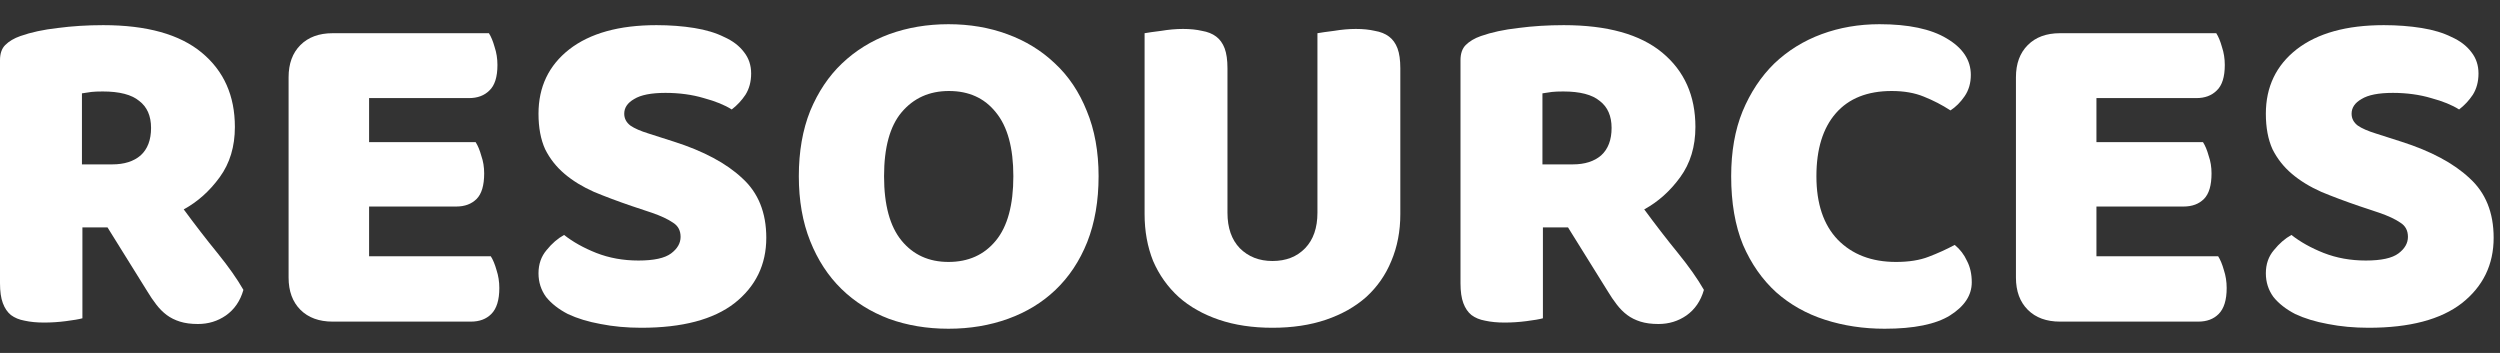 <svg width="85" height="12" viewBox="0 0 85 12" fill="none" xmlns="http://www.w3.org/2000/svg">
<rect x="0" y="0" width="85" height="12" fill="#333333" stroke="none"/>
<path d="M2.802 7.731V10.822C2.684 10.854 2.496 10.887 2.238 10.919C1.991 10.951 1.744 10.967 1.497 10.967C1.251 10.967 1.03 10.946 0.837 10.903C0.655 10.871 0.499 10.806 0.37 10.71C0.252 10.613 0.161 10.479 0.097 10.307C0.032 10.135 0 9.91 0 9.631V2.047C0 1.822 0.059 1.65 0.177 1.532C0.306 1.403 0.478 1.301 0.692 1.226C1.057 1.097 1.481 1.006 1.964 0.952C2.447 0.888 2.963 0.855 3.51 0.855C4.992 0.855 6.108 1.167 6.859 1.789C7.611 2.412 7.986 3.255 7.986 4.317C7.986 4.983 7.815 5.552 7.471 6.024C7.128 6.496 6.72 6.861 6.247 7.119C6.634 7.645 7.015 8.139 7.391 8.6C7.766 9.062 8.062 9.481 8.276 9.856C8.169 10.232 7.97 10.522 7.68 10.726C7.401 10.919 7.085 11.016 6.73 11.016C6.494 11.016 6.29 10.989 6.119 10.935C5.947 10.881 5.797 10.806 5.668 10.71C5.539 10.613 5.421 10.495 5.314 10.355C5.206 10.216 5.104 10.066 5.008 9.905L3.655 7.731H2.802ZM3.816 5.589C4.224 5.589 4.546 5.487 4.782 5.283C5.018 5.069 5.136 4.757 5.136 4.349C5.136 3.942 5.002 3.636 4.734 3.432C4.476 3.217 4.063 3.11 3.494 3.11C3.333 3.11 3.204 3.115 3.108 3.126C3.011 3.137 2.904 3.153 2.786 3.174V5.589H3.816Z" fill="white"/>
<path d="M9.812 2.627C9.812 2.165 9.946 1.8 10.214 1.532C10.483 1.263 10.848 1.129 11.309 1.129H16.623C16.698 1.247 16.762 1.403 16.816 1.596C16.881 1.789 16.913 1.993 16.913 2.208C16.913 2.616 16.822 2.906 16.639 3.077C16.467 3.249 16.236 3.335 15.947 3.335H12.549V4.833H16.172C16.247 4.951 16.312 5.106 16.365 5.299C16.43 5.482 16.462 5.681 16.462 5.895C16.462 6.303 16.376 6.593 16.204 6.765C16.032 6.936 15.802 7.022 15.512 7.022H12.549V8.713H16.687C16.762 8.831 16.827 8.987 16.881 9.18C16.945 9.373 16.977 9.577 16.977 9.792C16.977 10.2 16.886 10.495 16.703 10.677C16.532 10.849 16.301 10.935 16.011 10.935H11.309C10.848 10.935 10.483 10.801 10.214 10.533C9.946 10.264 9.812 9.899 9.812 9.438V2.627Z" fill="white"/>
<path d="M21.481 7.006C21.009 6.845 20.58 6.684 20.193 6.523C19.807 6.351 19.474 6.148 19.195 5.911C18.916 5.675 18.696 5.396 18.535 5.074C18.384 4.741 18.309 4.339 18.309 3.866C18.309 2.954 18.658 2.224 19.356 1.677C20.064 1.129 21.052 0.855 22.319 0.855C22.78 0.855 23.21 0.888 23.607 0.952C24.004 1.016 24.342 1.118 24.621 1.258C24.911 1.387 25.136 1.559 25.297 1.773C25.458 1.977 25.539 2.219 25.539 2.498C25.539 2.777 25.474 3.018 25.346 3.222C25.217 3.416 25.061 3.582 24.879 3.722C24.643 3.571 24.326 3.442 23.929 3.335C23.532 3.217 23.097 3.158 22.625 3.158C22.142 3.158 21.787 3.228 21.562 3.367C21.336 3.496 21.224 3.662 21.224 3.866C21.224 4.027 21.294 4.162 21.433 4.269C21.573 4.366 21.782 4.457 22.061 4.543L22.914 4.816C23.923 5.138 24.696 5.552 25.233 6.056C25.78 6.55 26.054 7.226 26.054 8.085C26.054 8.997 25.695 9.738 24.975 10.307C24.256 10.865 23.199 11.144 21.803 11.144C21.31 11.144 20.848 11.101 20.419 11.016C20 10.94 19.63 10.828 19.308 10.677C18.996 10.516 18.749 10.323 18.567 10.098C18.395 9.862 18.309 9.593 18.309 9.293C18.309 8.981 18.401 8.718 18.583 8.504C18.765 8.278 18.964 8.107 19.179 7.988C19.479 8.225 19.844 8.429 20.274 8.6C20.714 8.772 21.192 8.858 21.707 8.858C22.233 8.858 22.603 8.777 22.818 8.616C23.032 8.455 23.14 8.268 23.14 8.053C23.14 7.838 23.054 7.677 22.882 7.57C22.71 7.452 22.469 7.339 22.158 7.232L21.481 7.006Z" fill="white"/>
<path d="M27.16 5.992C27.16 5.155 27.289 4.414 27.547 3.77C27.815 3.126 28.174 2.589 28.625 2.16C29.087 1.72 29.624 1.387 30.236 1.161C30.858 0.936 31.529 0.823 32.248 0.823C32.968 0.823 33.633 0.936 34.245 1.161C34.867 1.387 35.41 1.72 35.871 2.16C36.333 2.589 36.692 3.126 36.95 3.77C37.218 4.414 37.352 5.155 37.352 5.992C37.352 6.829 37.224 7.575 36.966 8.23C36.708 8.874 36.349 9.416 35.887 9.856C35.436 10.286 34.9 10.613 34.277 10.838C33.654 11.064 32.978 11.177 32.248 11.177C31.518 11.177 30.842 11.064 30.22 10.838C29.597 10.602 29.06 10.264 28.609 9.824C28.158 9.384 27.804 8.842 27.547 8.198C27.289 7.554 27.16 6.818 27.16 5.992ZM30.058 5.992C30.058 6.969 30.257 7.699 30.654 8.182C31.051 8.665 31.583 8.906 32.248 8.906C32.925 8.906 33.461 8.665 33.858 8.182C34.256 7.699 34.454 6.969 34.454 5.992C34.454 5.026 34.256 4.301 33.858 3.818C33.472 3.335 32.941 3.094 32.264 3.094C31.599 3.094 31.062 3.335 30.654 3.818C30.257 4.29 30.058 5.015 30.058 5.992Z" fill="white"/>
<path d="M47.611 7.28C47.611 7.86 47.509 8.391 47.305 8.874C47.112 9.346 46.828 9.754 46.452 10.098C46.076 10.431 45.62 10.688 45.083 10.871C44.547 11.053 43.94 11.144 43.264 11.144C42.587 11.144 41.981 11.053 41.444 10.871C40.908 10.688 40.451 10.431 40.076 10.098C39.7 9.754 39.41 9.346 39.206 8.874C39.013 8.391 38.916 7.86 38.916 7.28V1.129C39.034 1.108 39.222 1.081 39.48 1.049C39.737 1.006 39.984 0.984 40.221 0.984C40.468 0.984 40.682 1.006 40.865 1.049C41.058 1.081 41.219 1.145 41.348 1.242C41.477 1.338 41.573 1.473 41.638 1.644C41.702 1.816 41.734 2.042 41.734 2.321V7.232C41.734 7.747 41.874 8.149 42.153 8.439C42.443 8.729 42.813 8.874 43.264 8.874C43.725 8.874 44.096 8.729 44.375 8.439C44.654 8.149 44.793 7.747 44.793 7.232V1.129C44.911 1.108 45.099 1.081 45.357 1.049C45.615 1.006 45.861 0.984 46.098 0.984C46.344 0.984 46.559 1.006 46.742 1.049C46.935 1.081 47.096 1.145 47.225 1.242C47.354 1.338 47.45 1.473 47.515 1.644C47.579 1.816 47.611 2.042 47.611 2.321V7.28Z" fill="white"/>
<path d="M52.459 7.731V10.822C52.341 10.854 52.153 10.887 51.895 10.919C51.648 10.951 51.401 10.967 51.155 10.967C50.908 10.967 50.688 10.946 50.494 10.903C50.312 10.871 50.156 10.806 50.028 10.71C49.909 10.613 49.818 10.479 49.754 10.307C49.689 10.135 49.657 9.91 49.657 9.631V2.047C49.657 1.822 49.716 1.65 49.834 1.532C49.963 1.403 50.135 1.301 50.349 1.226C50.715 1.097 51.139 1.006 51.621 0.952C52.105 0.888 52.62 0.855 53.167 0.855C54.649 0.855 55.765 1.167 56.516 1.789C57.268 2.412 57.644 3.255 57.644 4.317C57.644 4.983 57.472 5.552 57.128 6.024C56.785 6.496 56.377 6.861 55.904 7.119C56.291 7.645 56.672 8.139 57.048 8.6C57.423 9.062 57.719 9.481 57.933 9.856C57.826 10.232 57.627 10.522 57.338 10.726C57.059 10.919 56.742 11.016 56.388 11.016C56.151 11.016 55.947 10.989 55.776 10.935C55.604 10.881 55.454 10.806 55.325 10.71C55.196 10.613 55.078 10.495 54.971 10.355C54.863 10.216 54.761 10.066 54.665 9.905L53.312 7.731H52.459ZM53.473 5.589C53.881 5.589 54.203 5.487 54.439 5.283C54.675 5.069 54.794 4.757 54.794 4.349C54.794 3.942 54.659 3.636 54.391 3.432C54.133 3.217 53.72 3.11 53.151 3.11C52.99 3.11 52.861 3.115 52.765 3.126C52.668 3.137 52.561 3.153 52.443 3.174V5.589H53.473Z" fill="white"/>
<path d="M64.319 3.094C63.492 3.094 62.859 3.346 62.419 3.85C61.978 4.355 61.758 5.069 61.758 5.992C61.758 6.926 62 7.645 62.483 8.149C62.977 8.654 63.637 8.906 64.464 8.906C64.904 8.906 65.274 8.847 65.575 8.729C65.886 8.611 66.181 8.477 66.46 8.327C66.643 8.477 66.782 8.659 66.879 8.874C66.986 9.078 67.04 9.32 67.04 9.599C67.04 10.039 66.793 10.414 66.299 10.726C65.816 11.026 65.075 11.177 64.077 11.177C63.358 11.177 62.682 11.075 62.048 10.871C61.415 10.667 60.862 10.355 60.39 9.937C59.917 9.507 59.542 8.971 59.263 8.327C58.994 7.672 58.86 6.894 58.86 5.992C58.86 5.155 58.989 4.419 59.247 3.786C59.515 3.142 59.875 2.6 60.325 2.16C60.787 1.72 61.324 1.387 61.936 1.161C62.547 0.936 63.202 0.823 63.9 0.823C64.888 0.823 65.65 0.984 66.186 1.306C66.734 1.628 67.008 2.042 67.008 2.546C67.008 2.825 66.938 3.067 66.798 3.271C66.659 3.475 66.498 3.636 66.315 3.754C66.036 3.571 65.736 3.416 65.414 3.287C65.102 3.158 64.737 3.094 64.319 3.094Z" fill="white"/>
<path d="M68.542 2.627C68.542 2.165 68.676 1.8 68.945 1.532C69.213 1.263 69.578 1.129 70.039 1.129H75.353C75.428 1.247 75.492 1.403 75.546 1.596C75.611 1.789 75.643 1.993 75.643 2.208C75.643 2.616 75.552 2.906 75.369 3.077C75.197 3.249 74.966 3.335 74.677 3.335H71.279V4.833H74.902C74.977 4.951 75.042 5.106 75.095 5.299C75.16 5.482 75.192 5.681 75.192 5.895C75.192 6.303 75.106 6.593 74.934 6.765C74.763 6.936 74.532 7.022 74.242 7.022H71.279V8.713H75.417C75.492 8.831 75.557 8.987 75.611 9.18C75.675 9.373 75.707 9.577 75.707 9.792C75.707 10.2 75.616 10.495 75.433 10.677C75.262 10.849 75.031 10.935 74.741 10.935H70.039C69.578 10.935 69.213 10.801 68.945 10.533C68.676 10.264 68.542 9.899 68.542 9.438V2.627Z" fill="white"/>
<path d="M80.211 7.006C79.739 6.845 79.31 6.684 78.923 6.523C78.537 6.351 78.204 6.148 77.925 5.911C77.646 5.675 77.426 5.396 77.265 5.074C77.114 4.741 77.039 4.339 77.039 3.866C77.039 2.954 77.388 2.224 78.086 1.677C78.794 1.129 79.782 0.855 81.049 0.855C81.51 0.855 81.939 0.888 82.337 0.952C82.734 1.016 83.072 1.118 83.351 1.258C83.641 1.387 83.866 1.559 84.027 1.773C84.188 1.977 84.269 2.219 84.269 2.498C84.269 2.777 84.204 3.018 84.076 3.222C83.947 3.416 83.791 3.582 83.609 3.722C83.373 3.571 83.056 3.442 82.659 3.335C82.262 3.217 81.827 3.158 81.355 3.158C80.871 3.158 80.517 3.228 80.292 3.367C80.066 3.496 79.954 3.662 79.954 3.866C79.954 4.027 80.023 4.162 80.163 4.269C80.303 4.366 80.512 4.457 80.791 4.543L81.644 4.816C82.653 5.138 83.426 5.552 83.963 6.056C84.51 6.55 84.784 7.226 84.784 8.085C84.784 8.997 84.425 9.738 83.705 10.307C82.986 10.865 81.929 11.144 80.533 11.144C80.04 11.144 79.578 11.101 79.149 11.016C78.73 10.94 78.36 10.828 78.038 10.677C77.726 10.516 77.479 10.323 77.297 10.098C77.125 9.862 77.039 9.593 77.039 9.293C77.039 8.981 77.13 8.718 77.313 8.504C77.496 8.278 77.694 8.107 77.909 7.988C78.209 8.225 78.574 8.429 79.004 8.6C79.444 8.772 79.921 8.858 80.437 8.858C80.963 8.858 81.333 8.777 81.548 8.616C81.762 8.455 81.87 8.268 81.87 8.053C81.87 7.838 81.784 7.677 81.612 7.57C81.44 7.452 81.199 7.339 80.888 7.232L80.211 7.006Z" fill="white"/>
</svg>
